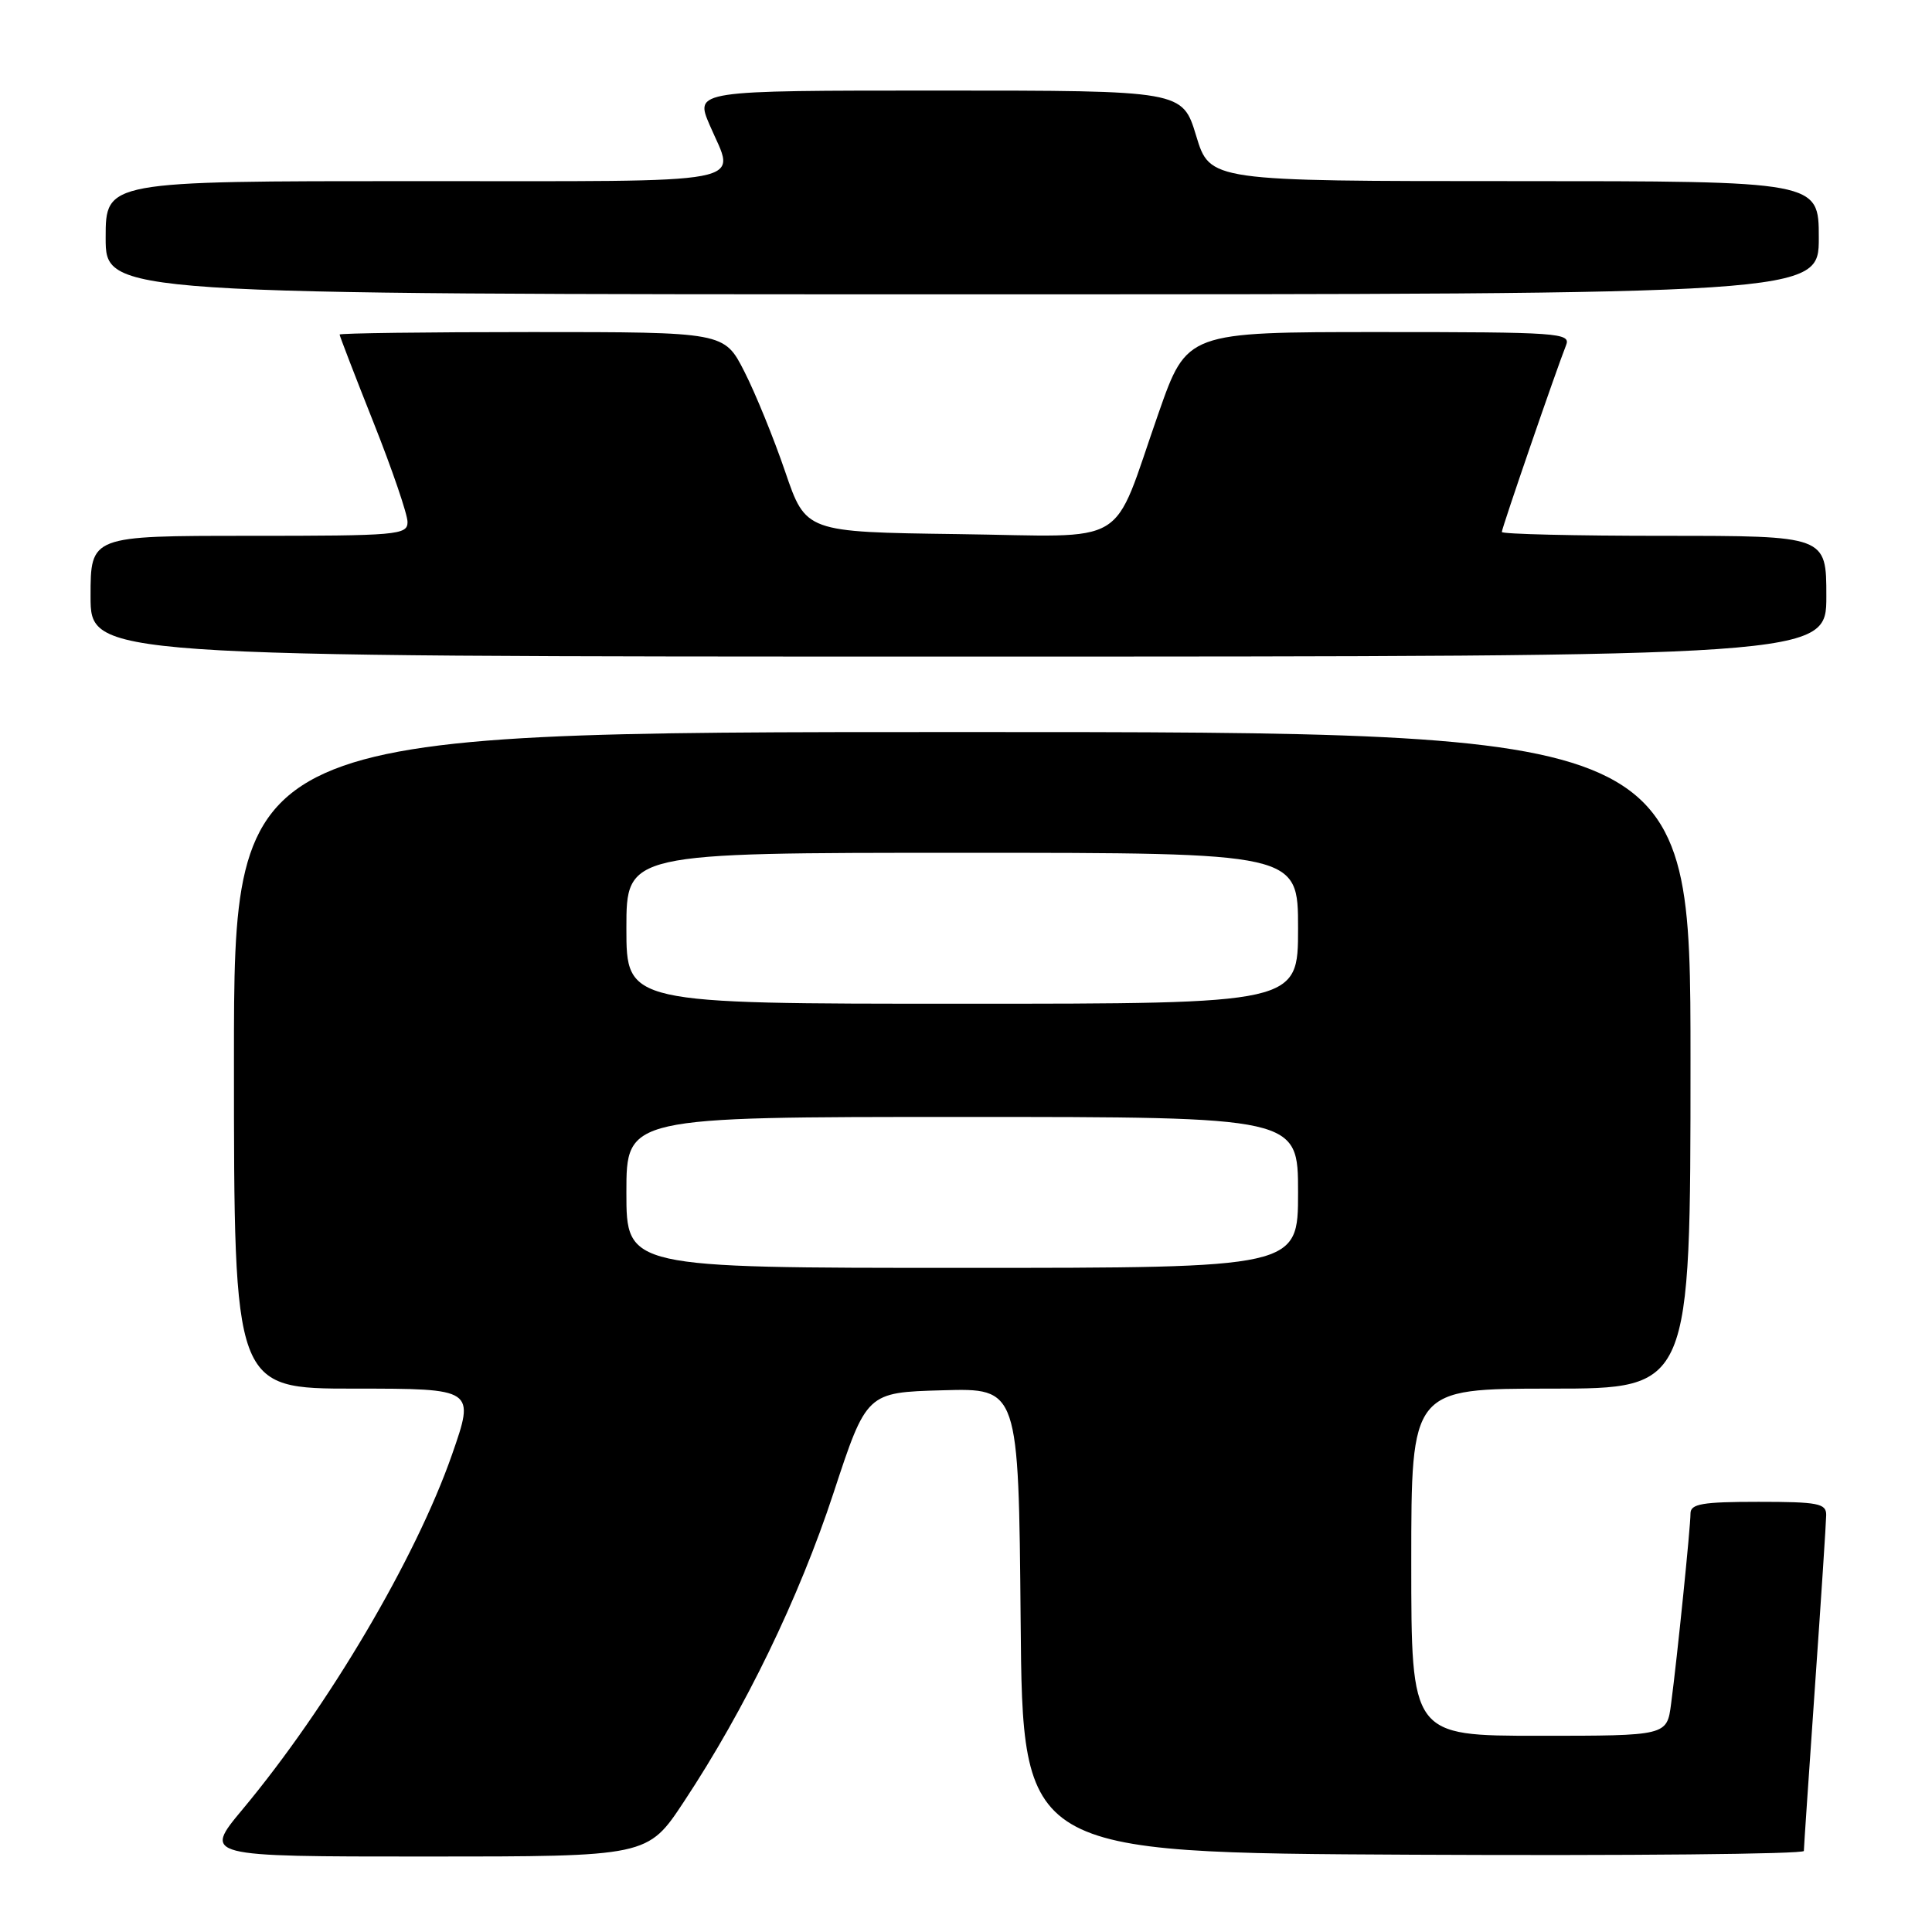<?xml version="1.0" encoding="UTF-8" standalone="no"?>
<!DOCTYPE svg PUBLIC "-//W3C//DTD SVG 1.1//EN" "http://www.w3.org/Graphics/SVG/1.1/DTD/svg11.dtd" >
<svg xmlns="http://www.w3.org/2000/svg" xmlns:xlink="http://www.w3.org/1999/xlink" version="1.1" viewBox="0 0 256 256">
 <g >
 <path fill="currentColor"
d=" M 90.61 238.75 C 98.74 226.46 105.86 211.77 110.44 197.84 C 114.83 184.50 114.83 184.50 124.90 184.22 C 134.97 183.93 134.97 183.93 135.24 214.72 C 135.50 245.50 135.50 245.50 187.25 245.76 C 215.71 245.90 239.01 245.68 239.02 245.26 C 239.02 244.84 239.69 235.05 240.49 223.50 C 241.30 211.95 241.97 201.71 241.98 200.75 C 242.00 199.21 240.91 199.00 233.00 199.00 C 225.56 199.00 224.00 199.27 224.00 200.54 C 224.00 202.33 222.25 219.55 221.43 225.75 C 220.88 230.00 220.88 230.00 203.94 230.00 C 187.00 230.00 187.00 230.00 187.00 207.00 C 187.00 184.00 187.00 184.00 205.50 184.00 C 224.00 184.00 224.00 184.00 224.00 140.50 C 224.00 97.00 224.00 97.00 127.50 97.00 C 31.00 97.00 31.00 97.00 31.00 140.50 C 31.00 184.00 31.00 184.00 46.97 184.00 C 62.94 184.00 62.94 184.00 59.89 192.75 C 55.09 206.50 43.49 226.14 32.14 239.75 C 26.93 246.00 26.93 246.00 56.37 246.00 C 85.82 246.00 85.82 246.00 90.61 238.75 Z  M 242.00 79.00 C 242.00 71.00 242.00 71.00 220.50 71.00 C 208.68 71.00 199.00 70.77 199.00 70.49 C 199.00 69.97 206.25 48.91 207.51 45.75 C 208.17 44.11 206.60 44.00 182.74 44.00 C 157.27 44.00 157.27 44.00 153.51 54.75 C 147.15 72.89 150.15 71.08 126.85 70.77 C 106.77 70.50 106.77 70.50 104.04 62.50 C 102.54 58.10 100.11 52.14 98.64 49.25 C 95.97 44.00 95.97 44.00 70.48 44.00 C 56.47 44.00 45.00 44.15 45.00 44.33 C 45.00 44.51 47.02 49.76 49.50 56.00 C 51.98 62.24 54.00 68.16 54.00 69.17 C 54.00 70.89 52.68 71.00 33.00 71.00 C 12.00 71.00 12.00 71.00 12.00 79.00 C 12.00 87.00 12.00 87.00 127.00 87.00 C 242.00 87.00 242.00 87.00 242.00 79.00 Z  M 241.00 31.50 C 241.00 24.00 241.00 24.00 200.66 24.00 C 160.32 24.00 160.32 24.00 158.50 18.00 C 156.68 12.00 156.68 12.00 124.38 12.00 C 92.07 12.00 92.07 12.00 94.04 16.58 C 97.48 24.62 100.76 24.00 55.00 24.00 C 14.00 24.00 14.00 24.00 14.00 31.50 C 14.00 39.00 14.00 39.00 127.50 39.00 C 241.00 39.00 241.00 39.00 241.00 31.50 Z  M 83.00 158.00 C 83.00 148.00 83.00 148.00 127.50 148.00 C 172.00 148.00 172.00 148.00 172.00 158.00 C 172.00 168.00 172.00 168.00 127.50 168.00 C 83.00 168.00 83.00 168.00 83.00 158.00 Z  M 83.00 123.00 C 83.00 113.00 83.00 113.00 127.50 113.00 C 172.00 113.00 172.00 113.00 172.00 123.00 C 172.00 133.00 172.00 133.00 127.50 133.00 C 83.00 133.00 83.00 133.00 83.00 123.00 Z "/>
</g>
</svg>